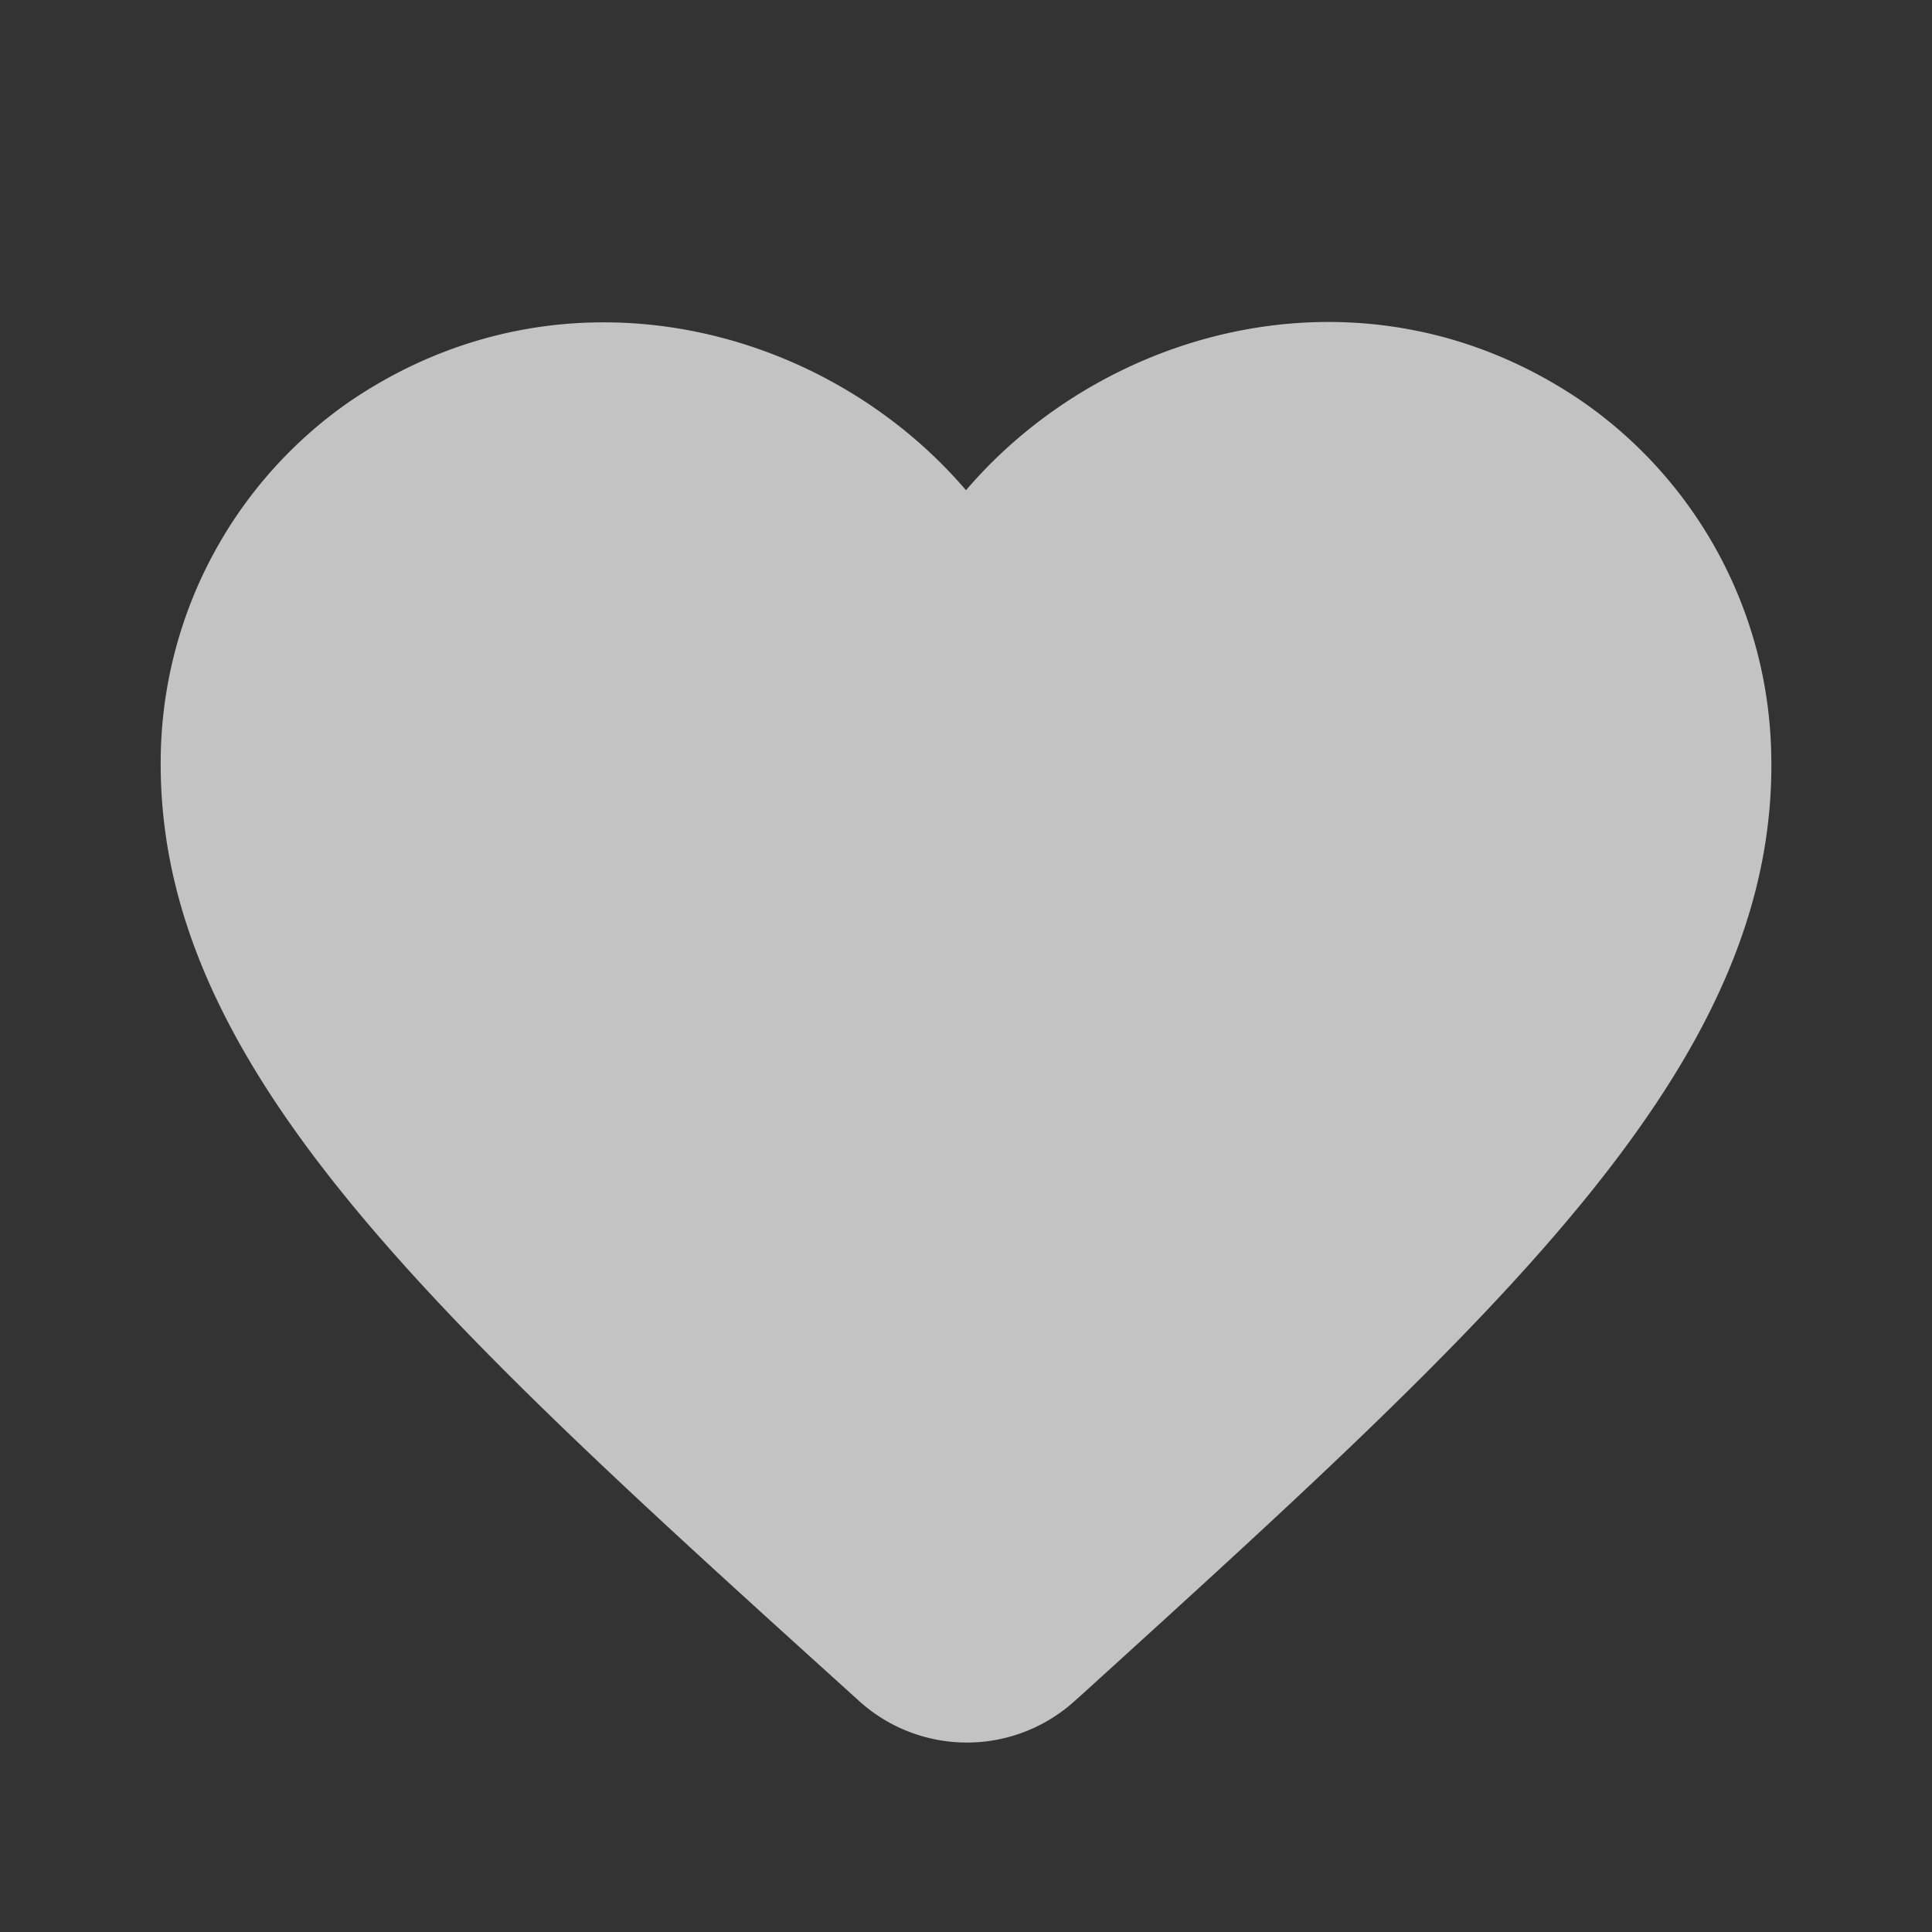 <svg xmlns="http://www.w3.org/2000/svg" width="16" height="16" viewBox="0 0 16 16">
    <rect x="0" y="0" width="16" height="16" fill="#333333" stroke="none"/>
    <g fill="none" fill-rule="evenodd">
        <path d="M0 0h16v16H0z"/>
        <path fill="#F3F3F4" fill-opacity=".75" d="M8.9 14.087a1.33 1.33 0 0 1-1.793-.007l-.074-.067c-3.5-3.166-5.786-5.24-5.7-7.826a3.64 3.64 0 0 1 1.56-2.86c1.76-1.2 3.934-.64 5.107.733 1.173-1.373 3.347-1.94 5.107-.733a3.64 3.64 0 0 1 1.56 2.86c.093 2.586-2.2 4.66-5.7 7.84l-.067.06z"/>
    </g>
</svg>
